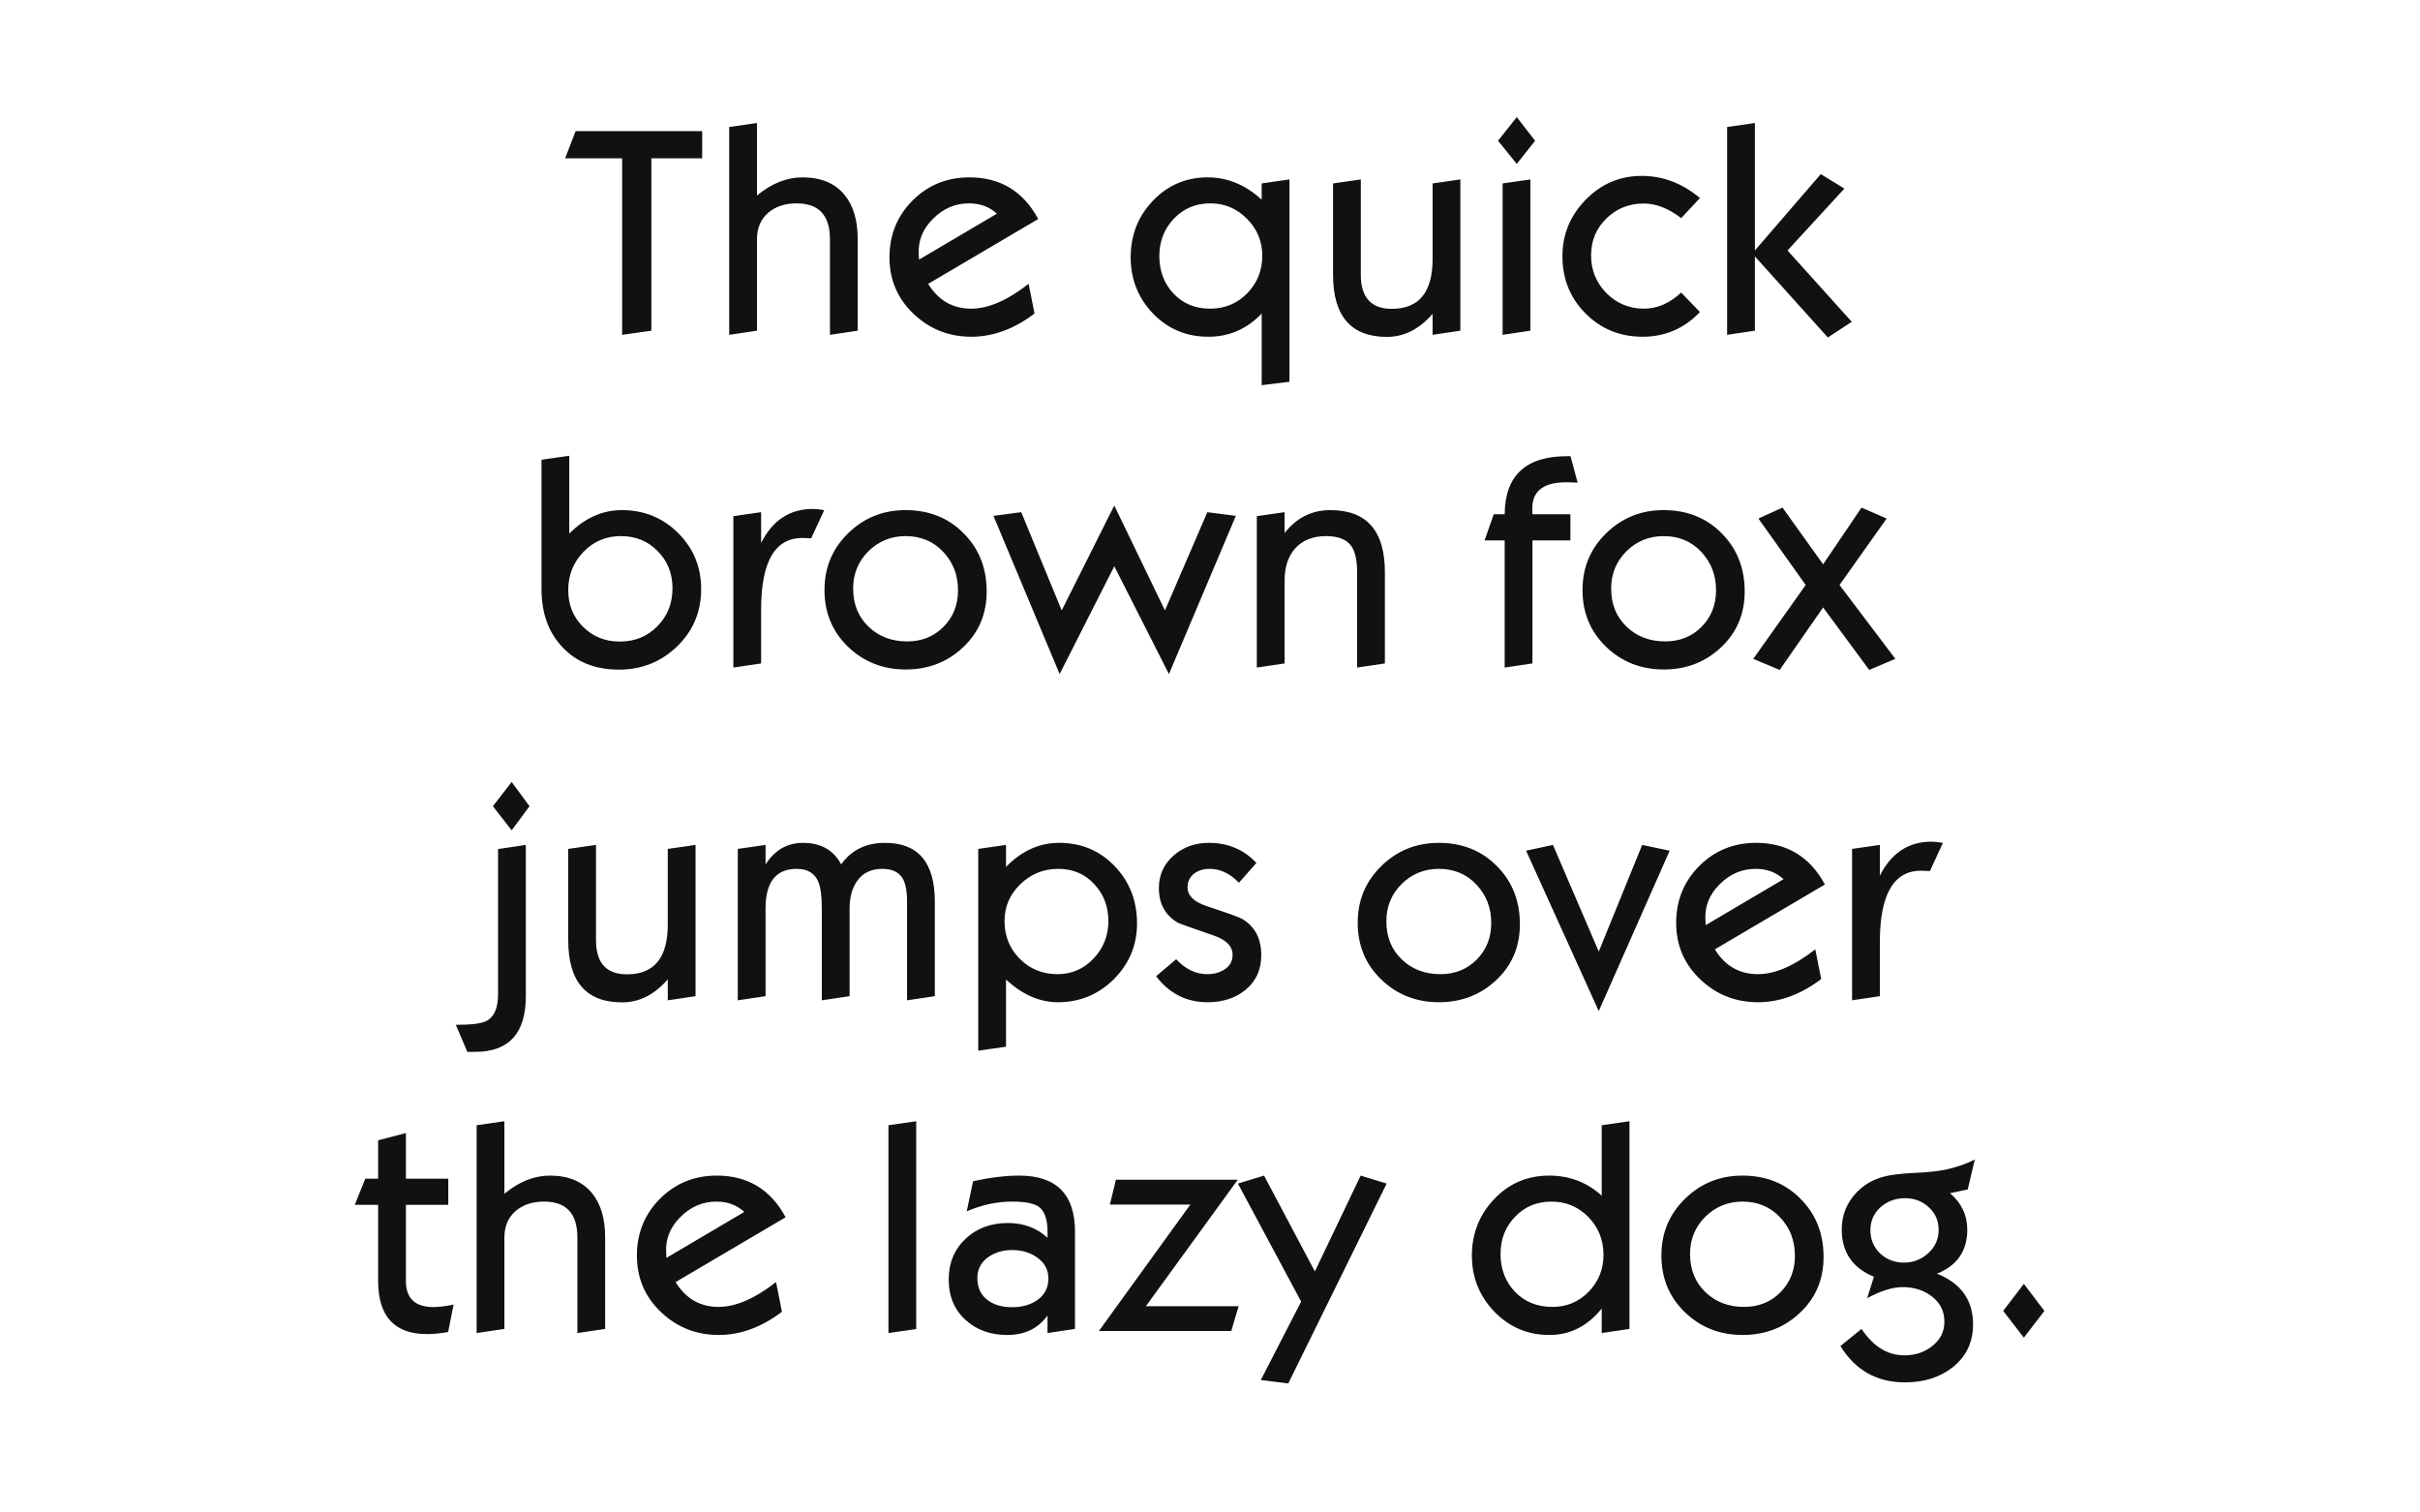 <svg xmlns="http://www.w3.org/2000/svg" viewBox="0 0 800 500"><path fill="#fff" d="M0 0h800v500H0z"/><g font-weight="400" font-size="100" font-family="Kabel" text-anchor="middle" fill="#111"><path d="M215.332 52.334v56.982l-9.668 1.368v-58.35h-18.848l3.467-8.984h41.846v8.984zM250.244 64.64q7.227-6.007 15.04-6.007 9.18 0 13.915 5.81 4.345 5.274 4.345 14.65v30.223l-9.18 1.368V79.092q0-11.865-10.986-11.865-5.714 0-9.327 3.027-3.81 3.223-3.81 8.838v30.224l-9.18 1.368V41.982l9.18-1.318zM340.04 93.838l1.952 9.814q-10.107 7.666-20.898 7.666-11.133 0-19.092-7.568-7.96-7.568-7.96-18.652 0-11.133 7.618-18.8 7.666-7.665 18.8-7.665 15.33 0 22.753 13.77l-36.377 21.435q5.03 8.203 14.258 8.203 8.398 0 18.945-8.202zm-36.23-8.008l25.73-15.185q-3.66-3.418-9.228-3.418-6.787 0-11.865 5.078-5.078 5.03-4.736 11.62zM417.09 127.334v-23.682q-7.324 7.666-17.627 7.666-10.89 0-18.31-7.666-7.374-7.715-7.374-18.603 0-10.89 7.226-18.556 7.422-7.86 18.213-7.86 9.813 0 17.87 7.372v-5.37l9.18-1.32v66.895zm-16.992-60.107q-7.227 0-12.06 5.078-4.786 5.078-4.786 12.353 0 7.373 4.687 12.403 4.736 4.98 12.11 4.98 7.274 0 12.255-5.077 4.98-5.127 4.98-12.402 0-7.128-5.03-12.206-5.028-5.127-12.157-5.127zM482.764 59.316v50l-9.18 1.368v-6.934q-6.592 7.617-15.088 7.617-17.822 0-17.822-20.556V60.636l9.18-1.32v31.496q0 11.28 10.253 11.28 13.477 0 13.477-16.455v-25zM496.73 110.684v-50.05l9.178-1.318v50zm-1.515-64.16l6.2-7.813 6.056 7.813-6.054 7.666zM561.963 103.164q-7.813 8.154-18.945 8.154-11.182 0-18.848-7.666-7.666-7.714-7.666-18.896 0-10.84 7.666-18.7 7.715-7.91 18.555-7.91 10.498 0 19.238 7.323l-6.2 6.64q-6.3-4.835-12.355-4.835-7.275 0-12.353 4.932-5.078 4.932-5.078 12.207 0 7.324 5.078 12.5 5.127 5.127 12.45 5.127 6.495 0 12.257-5.32zM580.127 84.756v24.56l-9.18 1.368V41.982l9.18-1.318v42.14l21.777-25.245 7.813 4.784-18.8 20.46 21.24 23.583-7.91 5.175zM188.184 176.396q7.763-7.763 17.382-7.763 10.987 0 18.604 7.568 7.617 7.57 7.617 18.556 0 11.23-7.96 18.945-7.958 7.667-19.237 7.667-11.768 0-18.75-7.52-6.836-7.275-6.836-19.14v-42.725l9.18-1.318zm17.09.83q-7.374 0-12.403 5.225-5.028 5.226-5.028 12.648 0 7.226 4.883 12.11 4.93 4.882 12.158 4.882 7.47 0 12.45-5.078 4.98-5.078 4.98-12.55 0-7.323-4.88-12.255-4.835-4.98-12.16-4.98zM268.164 177.96l-2.197-.1q-14.356-.633-14.356 23.634v17.822l-9.178 1.368v-50.05l9.18-1.318v10.157q5.663-11.23 17.09-11.23 1.366 0 3.76.39zM299.365 168.633q11.62 0 19.19 7.666 7.617 7.616 7.617 19.237 0 11.133-7.813 18.457-7.764 7.324-18.946 7.324-11.28 0-19.092-7.52-7.763-7.52-7.763-18.75 0-11.132 7.81-18.75 7.814-7.665 18.995-7.665zm.05 8.594q-7.276 0-12.354 5.03-5.03 5.028-5.03 12.304 0 7.715 5.08 12.598 5.077 4.883 12.792 4.883 7.227 0 12.012-4.833 4.785-4.834 4.785-12.06 0-7.52-4.884-12.696-4.882-5.223-12.402-5.223zM350.977 201.787l17.382-34.668 16.747 34.667 14.014-32.47 9.425 1.22-22.12 52.295-18.066-35.644-18.067 35.644-21.875-52.295 9.18-1.22zM415.48 220.684v-50.05l9.178-1.318v6.885q5.957-7.567 15.137-7.567 18.018 0 18.018 20.508v30.176l-9.18 1.368V189.14q0-6.005-2.002-8.74-2.343-3.173-8.25-3.173-6.593 0-10.255 4.1-3.467 3.956-3.467 10.597v27.392zM490.77 178.643L493.8 170h3.612q.147-19.336 20.947-19.19h.83l2.343 8.74-2.588-.097q-5.566-.195-8.642 1.514-3.907 2.197-3.76 7.422l.05 1.61h12.548v8.643h-12.548v40.673l-9.18 1.368v-42.04zM549.95 168.633q11.622 0 19.19 7.666 7.618 7.616 7.618 19.237 0 11.133-7.813 18.457-7.763 7.324-18.945 7.324-11.28 0-19.092-7.52-7.763-7.52-7.763-18.75 0-11.132 7.812-18.75 7.813-7.665 18.994-7.665zm.05 8.594q-7.275 0-12.354 5.03-5.03 5.028-5.03 12.304 0 7.715 5.08 12.598 5.077 4.883 12.792 4.883 7.227 0 12.012-4.833 4.785-4.834 4.785-12.06 0-7.52-4.883-12.696-4.882-5.223-12.402-5.223zM608.105 193.39l18.457 24.413-8.642 3.662-15.234-20.654-14.356 20.655-8.74-3.662 17.334-24.414-15.625-21.974 7.958-3.613 13.428 18.75 12.695-18.75 8.302 3.613zM150.684 338.79q7.666 0 10.107-1.27 3.858-2.002 3.858-8.838v-47.998l9.18-1.368v50q0 18.41-16.748 18.41h-2.588zm18.457-64.308l-6.2-7.96 6.2-8.006 5.91 8.007zM229.932 279.316v50l-9.18 1.368v-6.934q-6.592 7.617-15.088 7.617-17.822 0-17.822-20.556v-30.175l9.18-1.32v31.496q0 11.28 10.253 11.28 13.477 0 13.477-16.455v-25zM243.896 330.684v-50.05l9.18-1.318v6.446q4.59-7.13 12.354-7.13 8.886 0 12.646 7.13 5.03-7.13 14.502-7.13 16.455 0 16.455 19.434v31.25l-9.18 1.368v-32.618q0-5.127-1.416-7.617-1.904-3.223-6.738-3.223-5.518 0-8.35 4.003-2.49 3.467-2.49 9.13v28.956l-9.18 1.368V300.36q0-6.15-1.172-8.885-1.807-4.248-7.13-4.248-10.302 0-10.302 13.134v28.956zM332.568 323.8v22.216l-9.18 1.318v-66.7l9.18-1.318v7.276q7.715-7.96 17.578-7.96 11.036 0 18.458 7.813 7.275 7.715 7.275 18.8 0 10.79-7.667 18.456-7.666 7.618-18.457 7.618-9.13 0-17.188-7.52zm17.237-36.573q-7.227 0-12.5 5.078-5.225 5.03-5.225 12.207 0 7.373 5.03 12.45 5.077 5.08 12.45 5.08 7.08 0 11.963-5.177 4.883-5.176 4.883-12.353 0-7.276-4.687-12.256-4.64-5.03-11.915-5.03zM382.178 322.725l6.64-5.616q4.59 4.93 10.254 4.93 3.32 0 5.664-1.513 2.735-1.71 2.735-4.882 0-4.25-6.298-6.397-11.035-3.81-11.768-4.2-6.3-3.66-6.3-11.474 0-6.592 5.03-10.888 4.737-4.053 11.475-4.053 9.52 0 15.722 6.64l-5.762 6.543q-4.443-4.59-9.668-4.59-3.027 0-5.078 1.514-2.246 1.71-2.246 4.64 0 4.052 6.3 6.15 10.448 3.468 11.767 4.25 6.298 3.76 6.298 11.962 0 7.324-5.37 11.62-4.932 3.956-12.403 3.956-10.4 0-16.992-8.593zM475.635 278.633q11.62 0 19.19 7.666 7.616 7.616 7.616 19.237 0 11.133-7.81 18.457-7.765 7.324-18.946 7.324-11.28 0-19.092-7.52-7.764-7.52-7.764-18.75 0-11.132 7.813-18.75 7.813-7.665 18.995-7.665zm.05 8.594q-7.277 0-12.355 5.03-5.03 5.028-5.03 12.304 0 7.715 5.08 12.598 5.077 4.883 12.792 4.883 7.226 0 12.012-4.833 4.785-4.834 4.785-12.06 0-7.52-4.884-12.696-4.883-5.223-12.402-5.223zM528.516 334.248l-24.024-53.027 8.887-1.904 15.136 35.254 14.355-35.254 9.083 1.905zM600.098 313.838l1.953 9.814q-10.107 7.666-20.898 7.666-11.132 0-19.09-7.568-7.96-7.568-7.96-18.652 0-11.133 7.617-18.8 7.665-7.665 18.798-7.665 15.332 0 22.753 13.77l-36.375 21.435q5.03 8.203 14.257 8.203 8.4 0 18.946-8.202zm-36.23-8.008l25.732-15.185q-3.662-3.418-9.23-3.418-6.786 0-11.864 5.078-5.078 5.03-4.736 11.62zM637.988 287.96l-2.197-.1q-14.354-.633-14.354 23.634v17.822l-9.18 1.368v-50.05l9.18-1.318v10.157q5.664-11.23 17.09-11.23 1.367 0 3.76.39zM148.193 398.3H134.18v25.147q0 8.643 9.13 8.643 2.833 0 6.64-.83l-1.805 9.082q-3.81.683-6.983.683-16.162 0-16.162-17.627V398.3h-7.715l3.467-8.642H125v-12.695l9.18-2.393v15.088h14.013zM166.748 394.64q7.227-6.007 15.04-6.007 9.18 0 13.915 5.81 4.346 5.274 4.346 14.65v30.223l-9.18 1.368v-31.592q0-11.865-10.987-11.865-5.713 0-9.326 3.027-3.81 3.223-3.81 8.838v30.224l-9.18 1.368v-68.702l9.18-1.318zM256.543 423.838l1.953 9.814q-10.107 7.666-20.898 7.666-11.133 0-19.092-7.568-7.96-7.568-7.96-18.652 0-11.133 7.618-18.8 7.666-7.665 18.8-7.665 15.33 0 22.753 13.77l-36.377 21.435q5.03 8.203 14.258 8.203 8.398 0 18.945-8.202zm-36.23-8.008l25.732-15.185q-3.662-3.418-9.23-3.418-6.786 0-11.864 5.078-5.077 5.03-4.735 11.62zM293.7 440.684v-68.702l9.18-1.318v68.7zM319.58 400.45l2.1-9.962q8.545-1.855 15.283-1.855 18.408 0 18.408 18.603v32.08l-9.08 1.368v-5.81q-4.64 6.444-13.282 6.444-8.35 0-13.77-4.93-5.615-5.08-5.615-13.38t5.664-13.574q5.518-5.127 13.867-5.127 7.862 0 13.135 4.882v-1.954q0-6.103-2.833-8.252-2.393-1.757-8.838-1.757-7.57 0-15.04 3.222zm15.04 12.792q-4.59 0-7.862 2.295-3.662 2.54-3.662 6.983 0 4.785 3.467 7.324 3.076 2.295 8.056 2.295 4.784 0 8.153-2.247 3.81-2.637 3.81-7.227 0-4.443-3.907-7.08-3.418-2.344-8.057-2.344zM363.28 440l30.226-41.797h-26.61l2-8.203h40.284l-30.37 41.797h30.663L407.03 440zM430.127 430.283L409.23 391.27l8.64-2.637 16.798 31.69 15.137-31.69 8.593 2.637-32.52 66.064-9.08-1.123zM529.492 432.578q-7.03 8.74-17.285 8.74-10.742 0-18.213-7.714-7.422-7.715-7.422-18.506 0-10.89 7.324-18.653 7.374-7.812 18.213-7.812 10.107 0 17.382 6.64v-23.29l9.18-1.32v68.653l-9.18 1.368zm-16.65-35.35q-7.227 0-12.012 5.028-4.785 4.98-4.785 12.256 0 7.52 4.785 12.55 4.834 4.98 12.354 4.98 7.13 0 12.01-5.03 4.884-5.03 4.884-12.207 0-7.325-4.98-12.45-4.98-5.128-12.256-5.128zM576.025 388.633q11.62 0 19.19 7.666 7.617 7.616 7.617 19.237 0 11.133-7.812 18.457-7.764 7.324-18.946 7.324-11.28 0-19.092-7.52-7.763-7.52-7.763-18.75 0-11.132 7.81-18.75 7.814-7.665 18.995-7.665zm.05 8.594q-7.276 0-12.354 5.03-5.03 5.028-5.03 12.304 0 7.715 5.08 12.598 5.078 4.883 12.792 4.883 7.227 0 12.012-4.833 4.785-4.834 4.785-12.06 0-7.52-4.883-12.696-4.883-5.223-12.403-5.223zM615.38 439.316q5.86 8.74 14.16 8.74 5.226 0 9.034-2.93 4.2-3.173 4.2-8.202 0-5.322-4.395-8.545-3.907-2.882-9.425-2.882-4.932 0-11.72 3.662l2.247-7.08q-10.644-4.394-10.644-15.625 0-6.934 4.687-12.012 3.662-3.955 9.034-5.42 3.368-.927 10.155-1.27 7.226-.34 10.596-1.122 5.323-1.17 9.522-3.32l-2.344 9.913-5.86 1.22q5.714 4.883 5.714 12.11 0 10.45-10.01 14.502 11.914 4.785 11.914 16.7 0 9.032-6.885 14.354-6.298 4.882-15.624 4.882-13.916 0-21.338-12.012zm14.405-43.212q-4.687 0-8.008 2.88-3.466 3.077-3.466 7.666 0 4.64 3.223 7.715 3.223 3.028 7.862 3.028 4.638 0 8.056-3.125 3.42-3.125 3.42-7.715 0-4.54-3.272-7.47-3.223-2.98-7.813-2.98zM669.043 442.197l-6.836-8.838 6.836-8.936 6.787 8.935z"/></g></svg>
